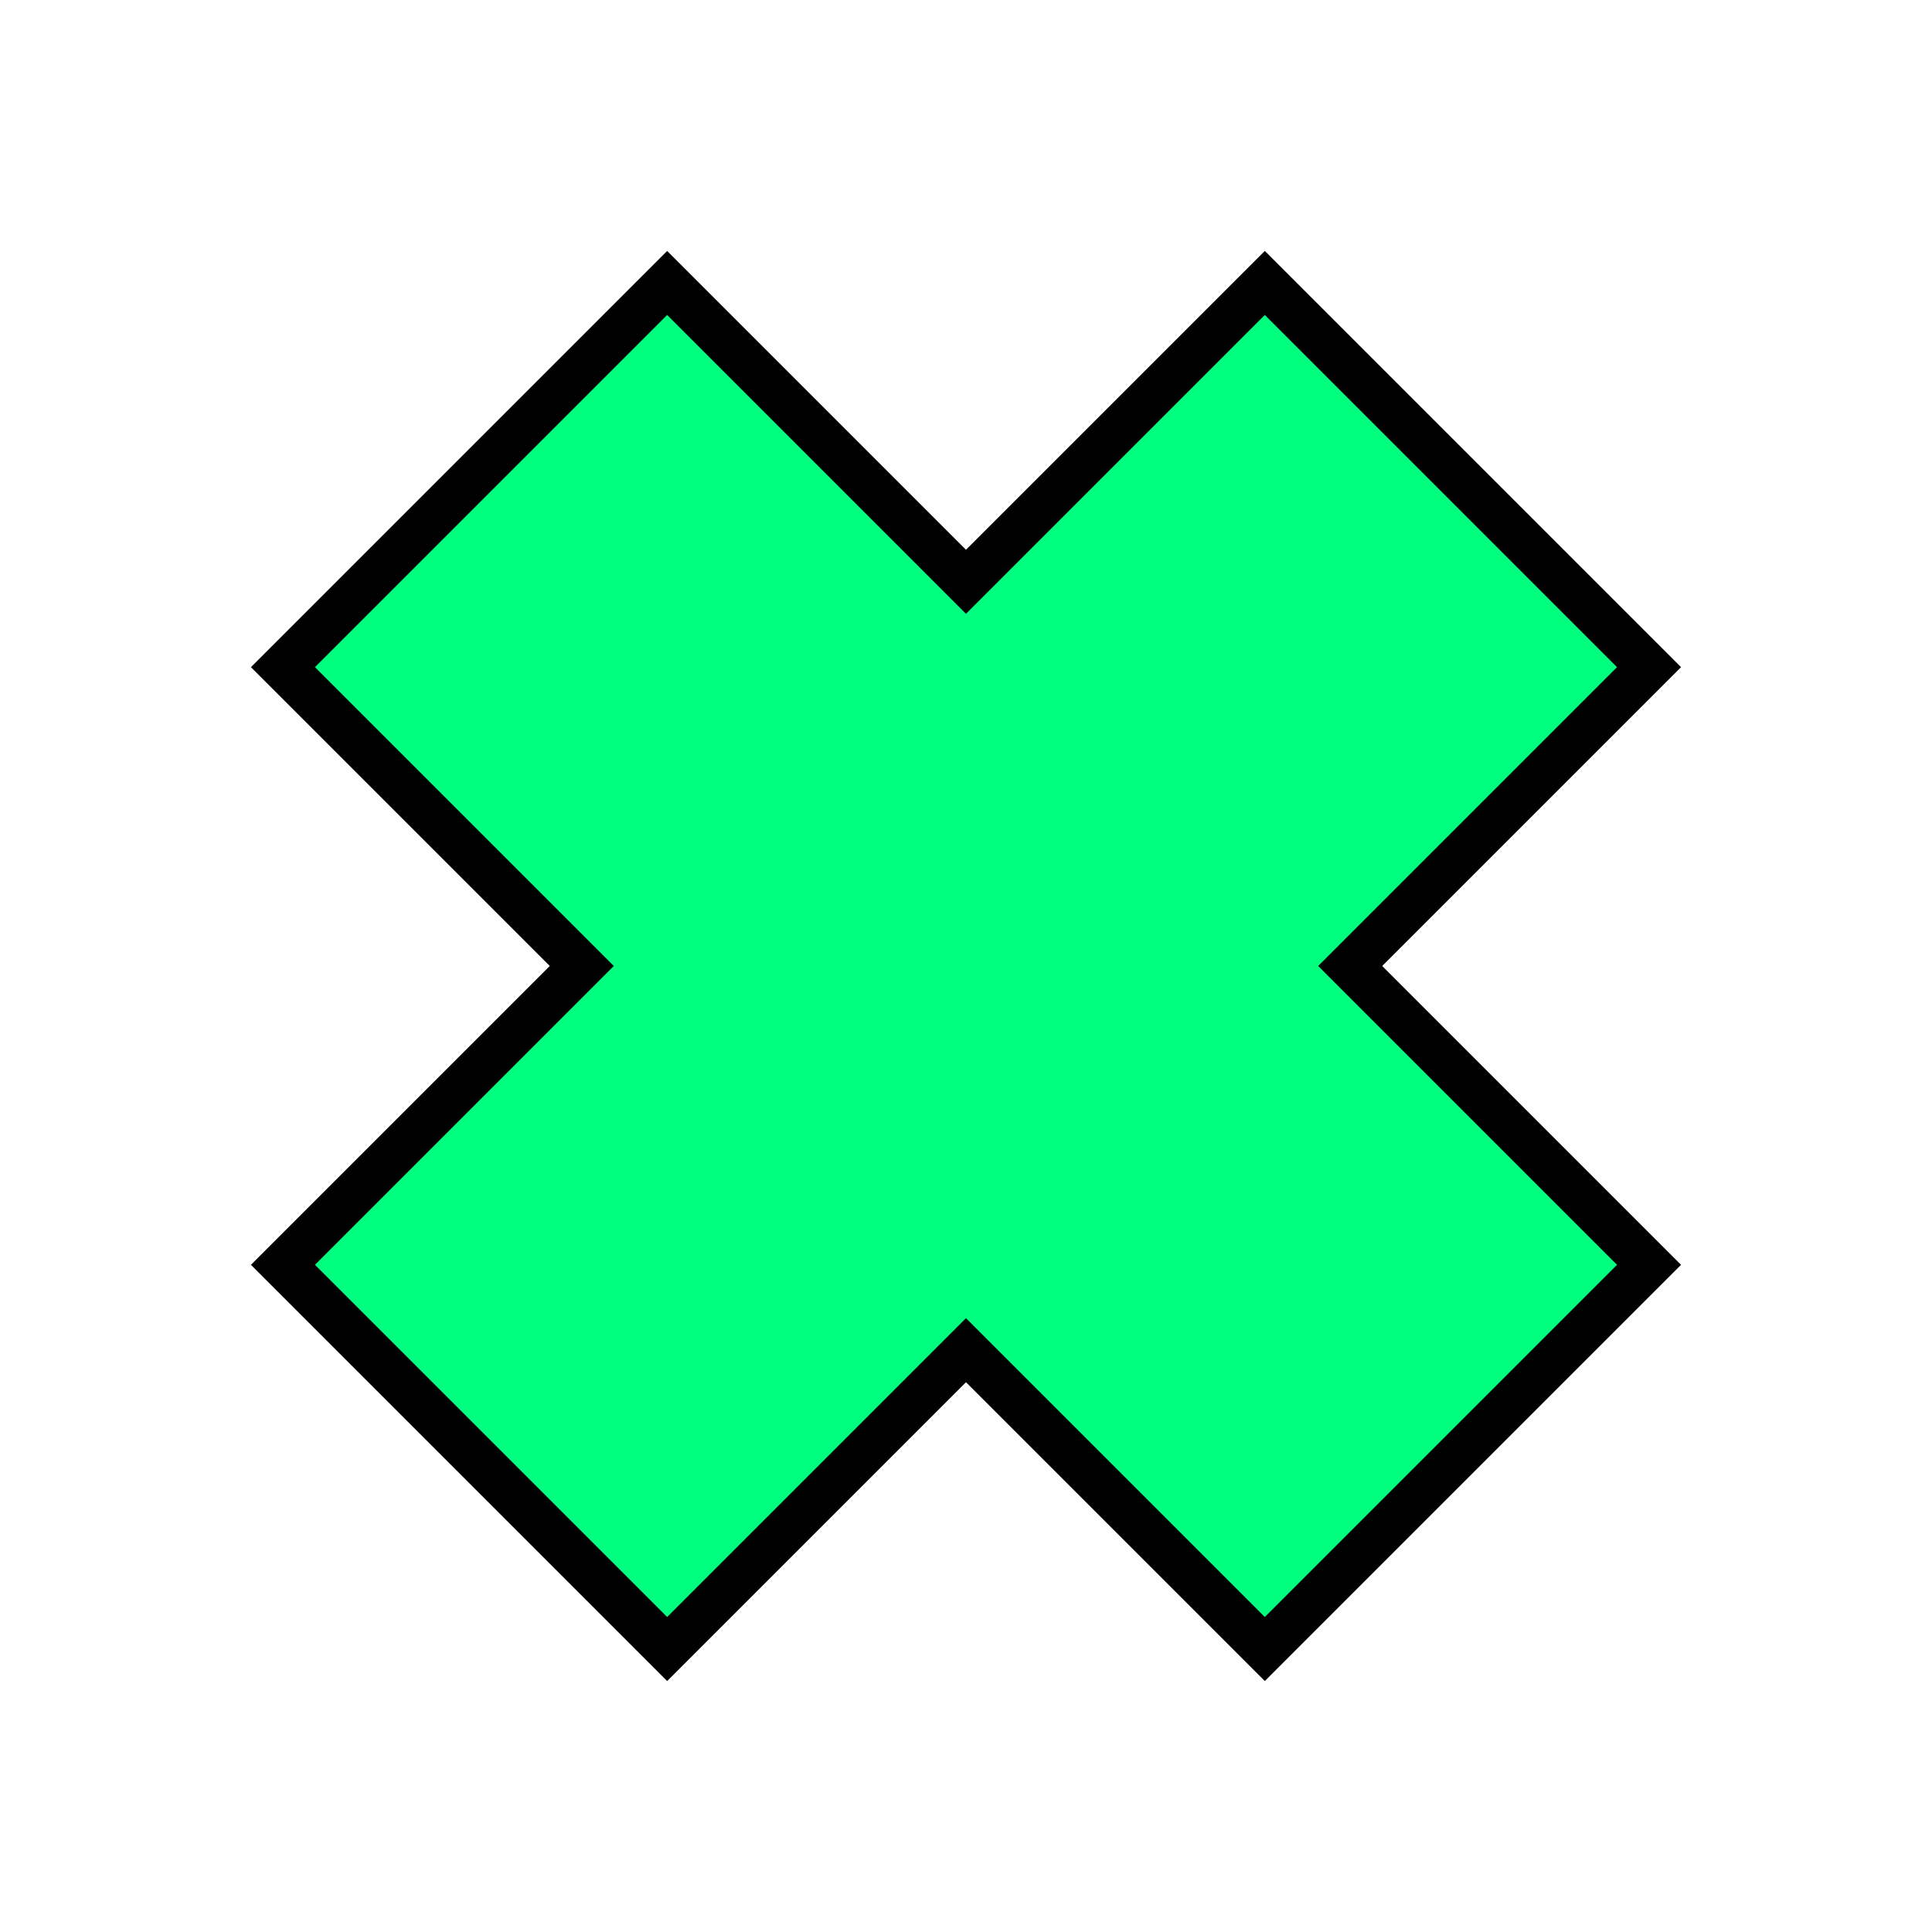 <svg height="256" viewBox="0 0 72.249 72.249" width="256" xmlns="http://www.w3.org/2000/svg"><g stroke="#000" stroke-linecap="square"><path d="m0 .282h71.967v71.967h-71.967z" fill="none" opacity="0" stroke-width=".533"/><path d="m10.581 24.949 14.368-14.368 11.175 11.175 11.175-11.175 14.368 14.368-11.175 11.175 11.175 11.175-14.368 14.368-11.175-11.175-11.175 11.175-14.368-14.368 11.175-11.175z" fill="#00ff7f" fill-rule="evenodd" stroke-width="1.693"/></g></svg>
